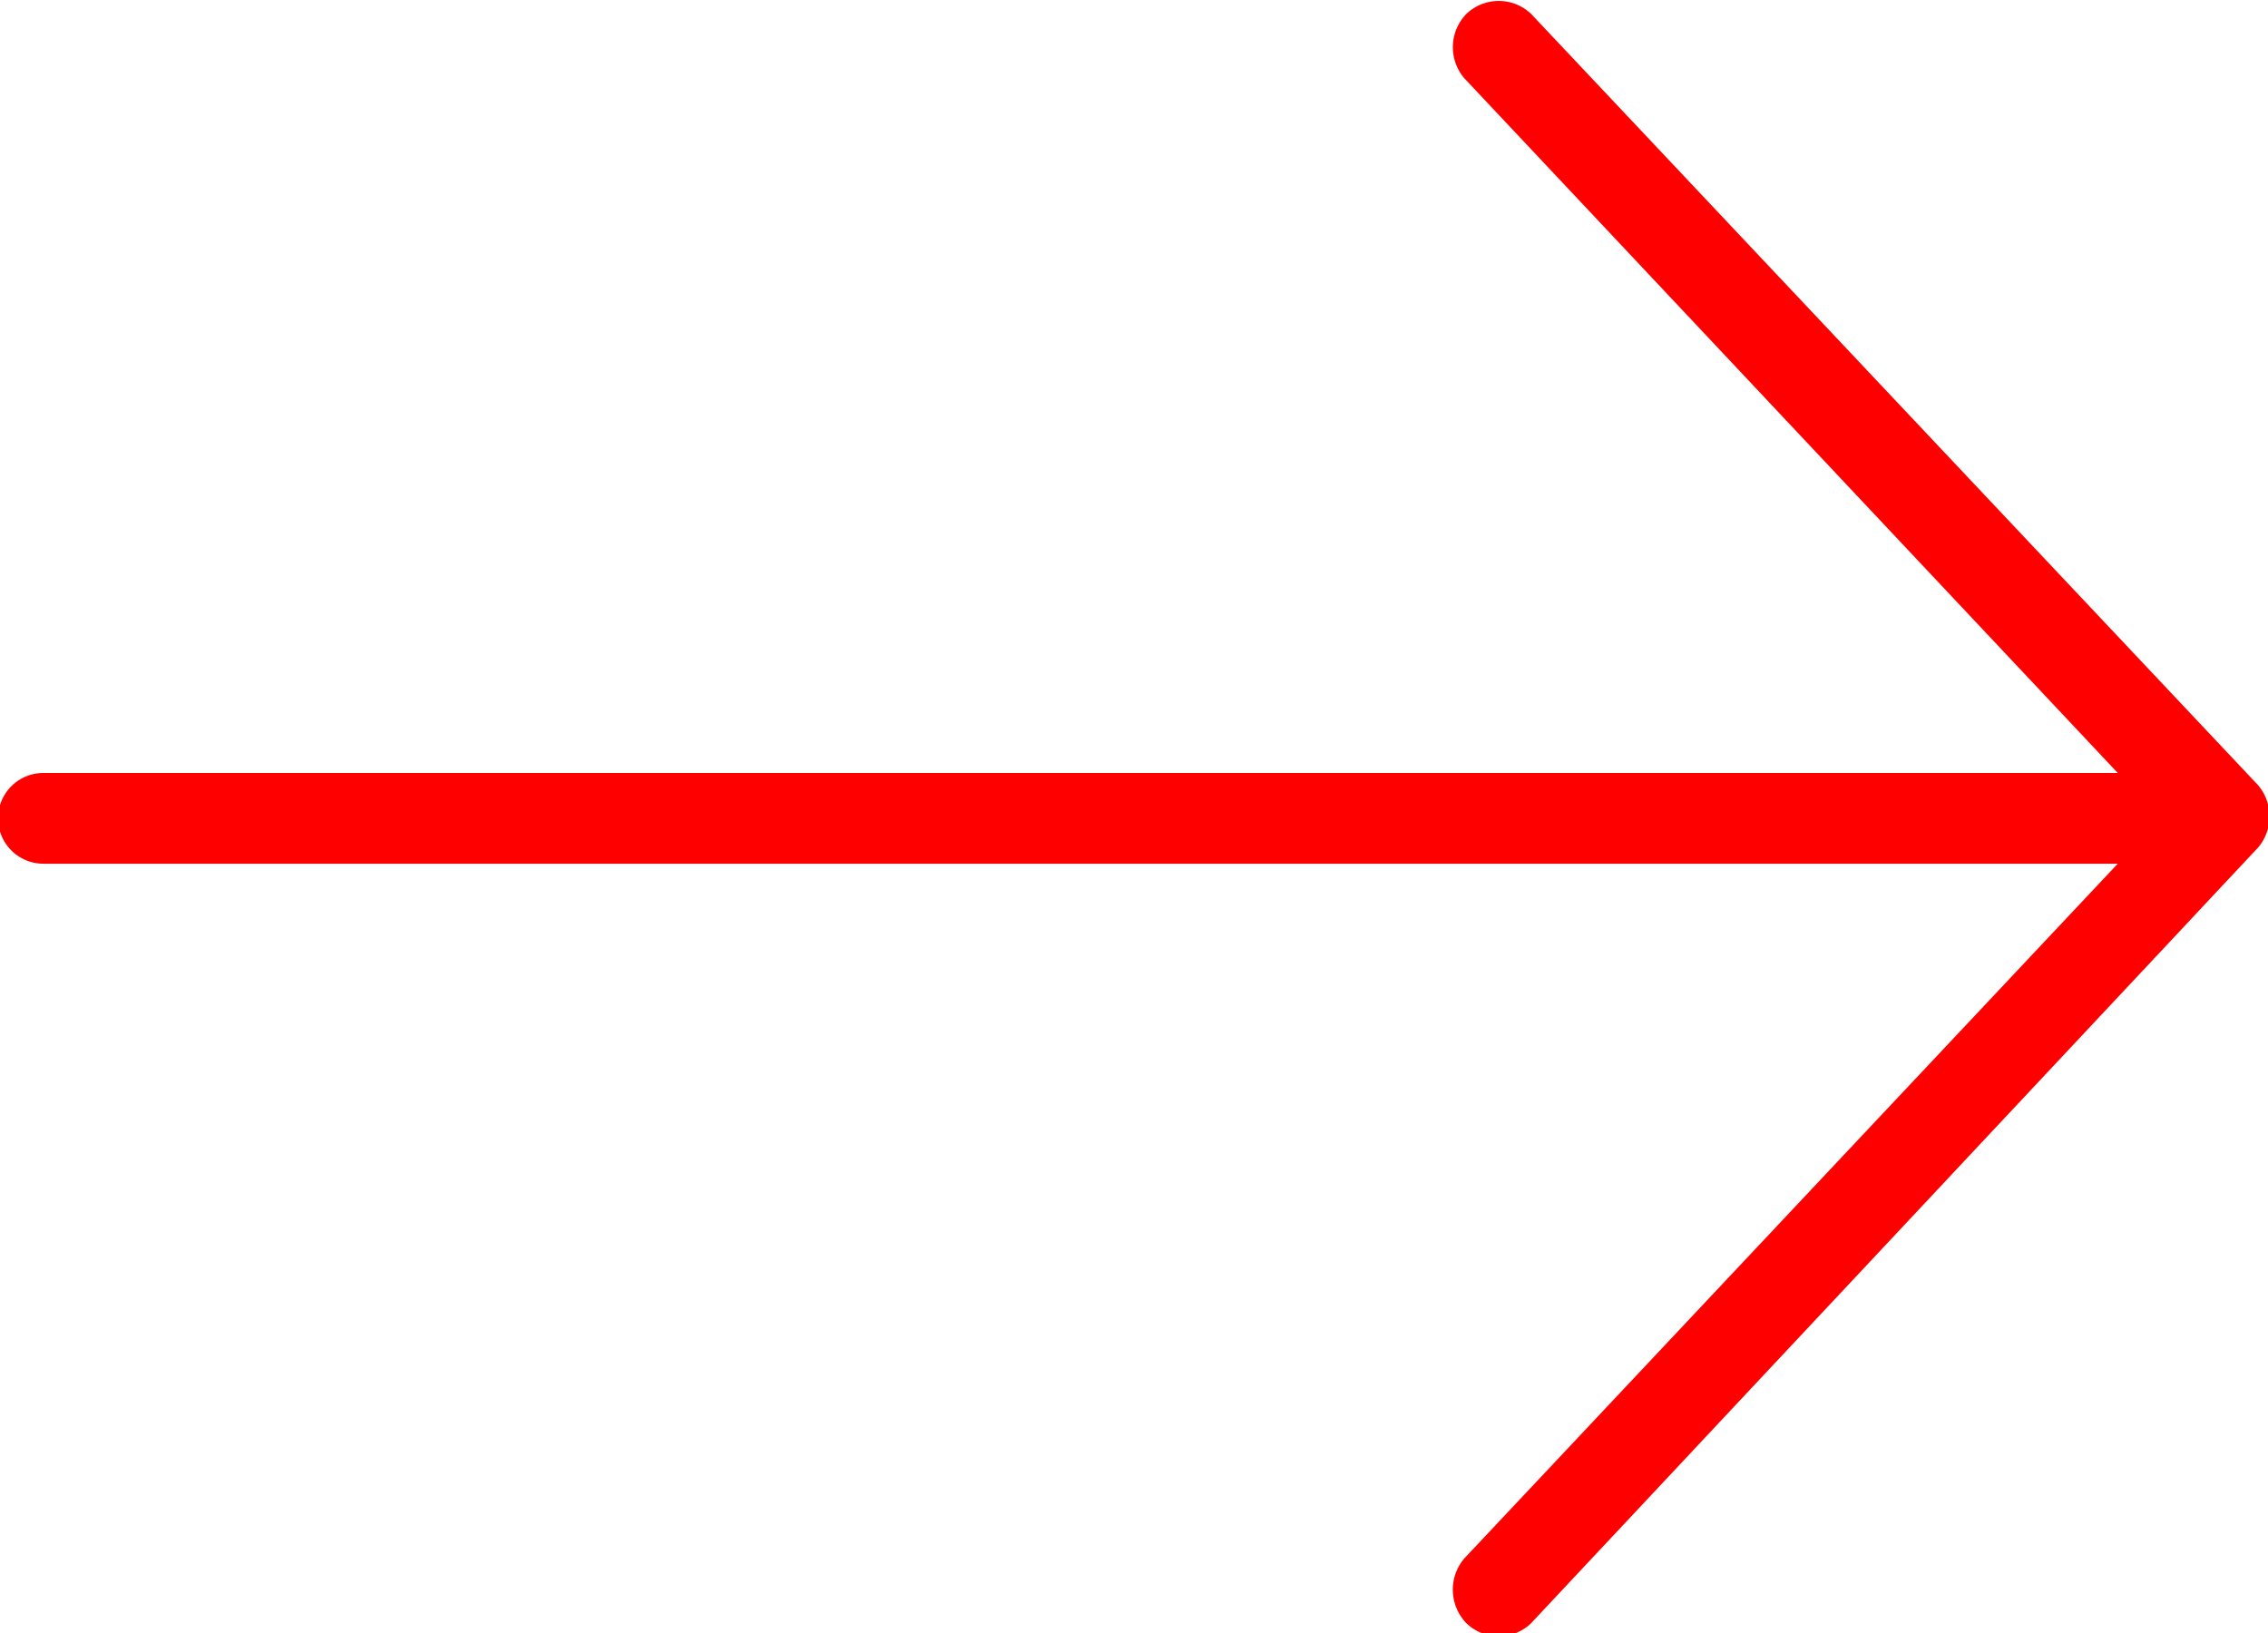 <svg xmlns="http://www.w3.org/2000/svg" viewBox="0 0 52.23 37.61"><defs><style>.cls-1{fill:red;}</style></defs><title>Asset 1</title><g id="Layer_2" data-name="Layer 2"><g id="Layer_1-2" data-name="Layer 1"><path class="cls-1" d="M52,18.08,35.26.32a1.08,1.08,0,0,0-1.49,0,1.1,1.1,0,0,0-.05,1.48l15.05,16H1a1,1,0,0,0,0,2.09H48.77l-15.05,16a1.11,1.11,0,0,0,.05,1.49,1.07,1.07,0,0,0,1.49,0L52,19.52a1.11,1.11,0,0,0,0-1.44Z"/></g></g></svg>